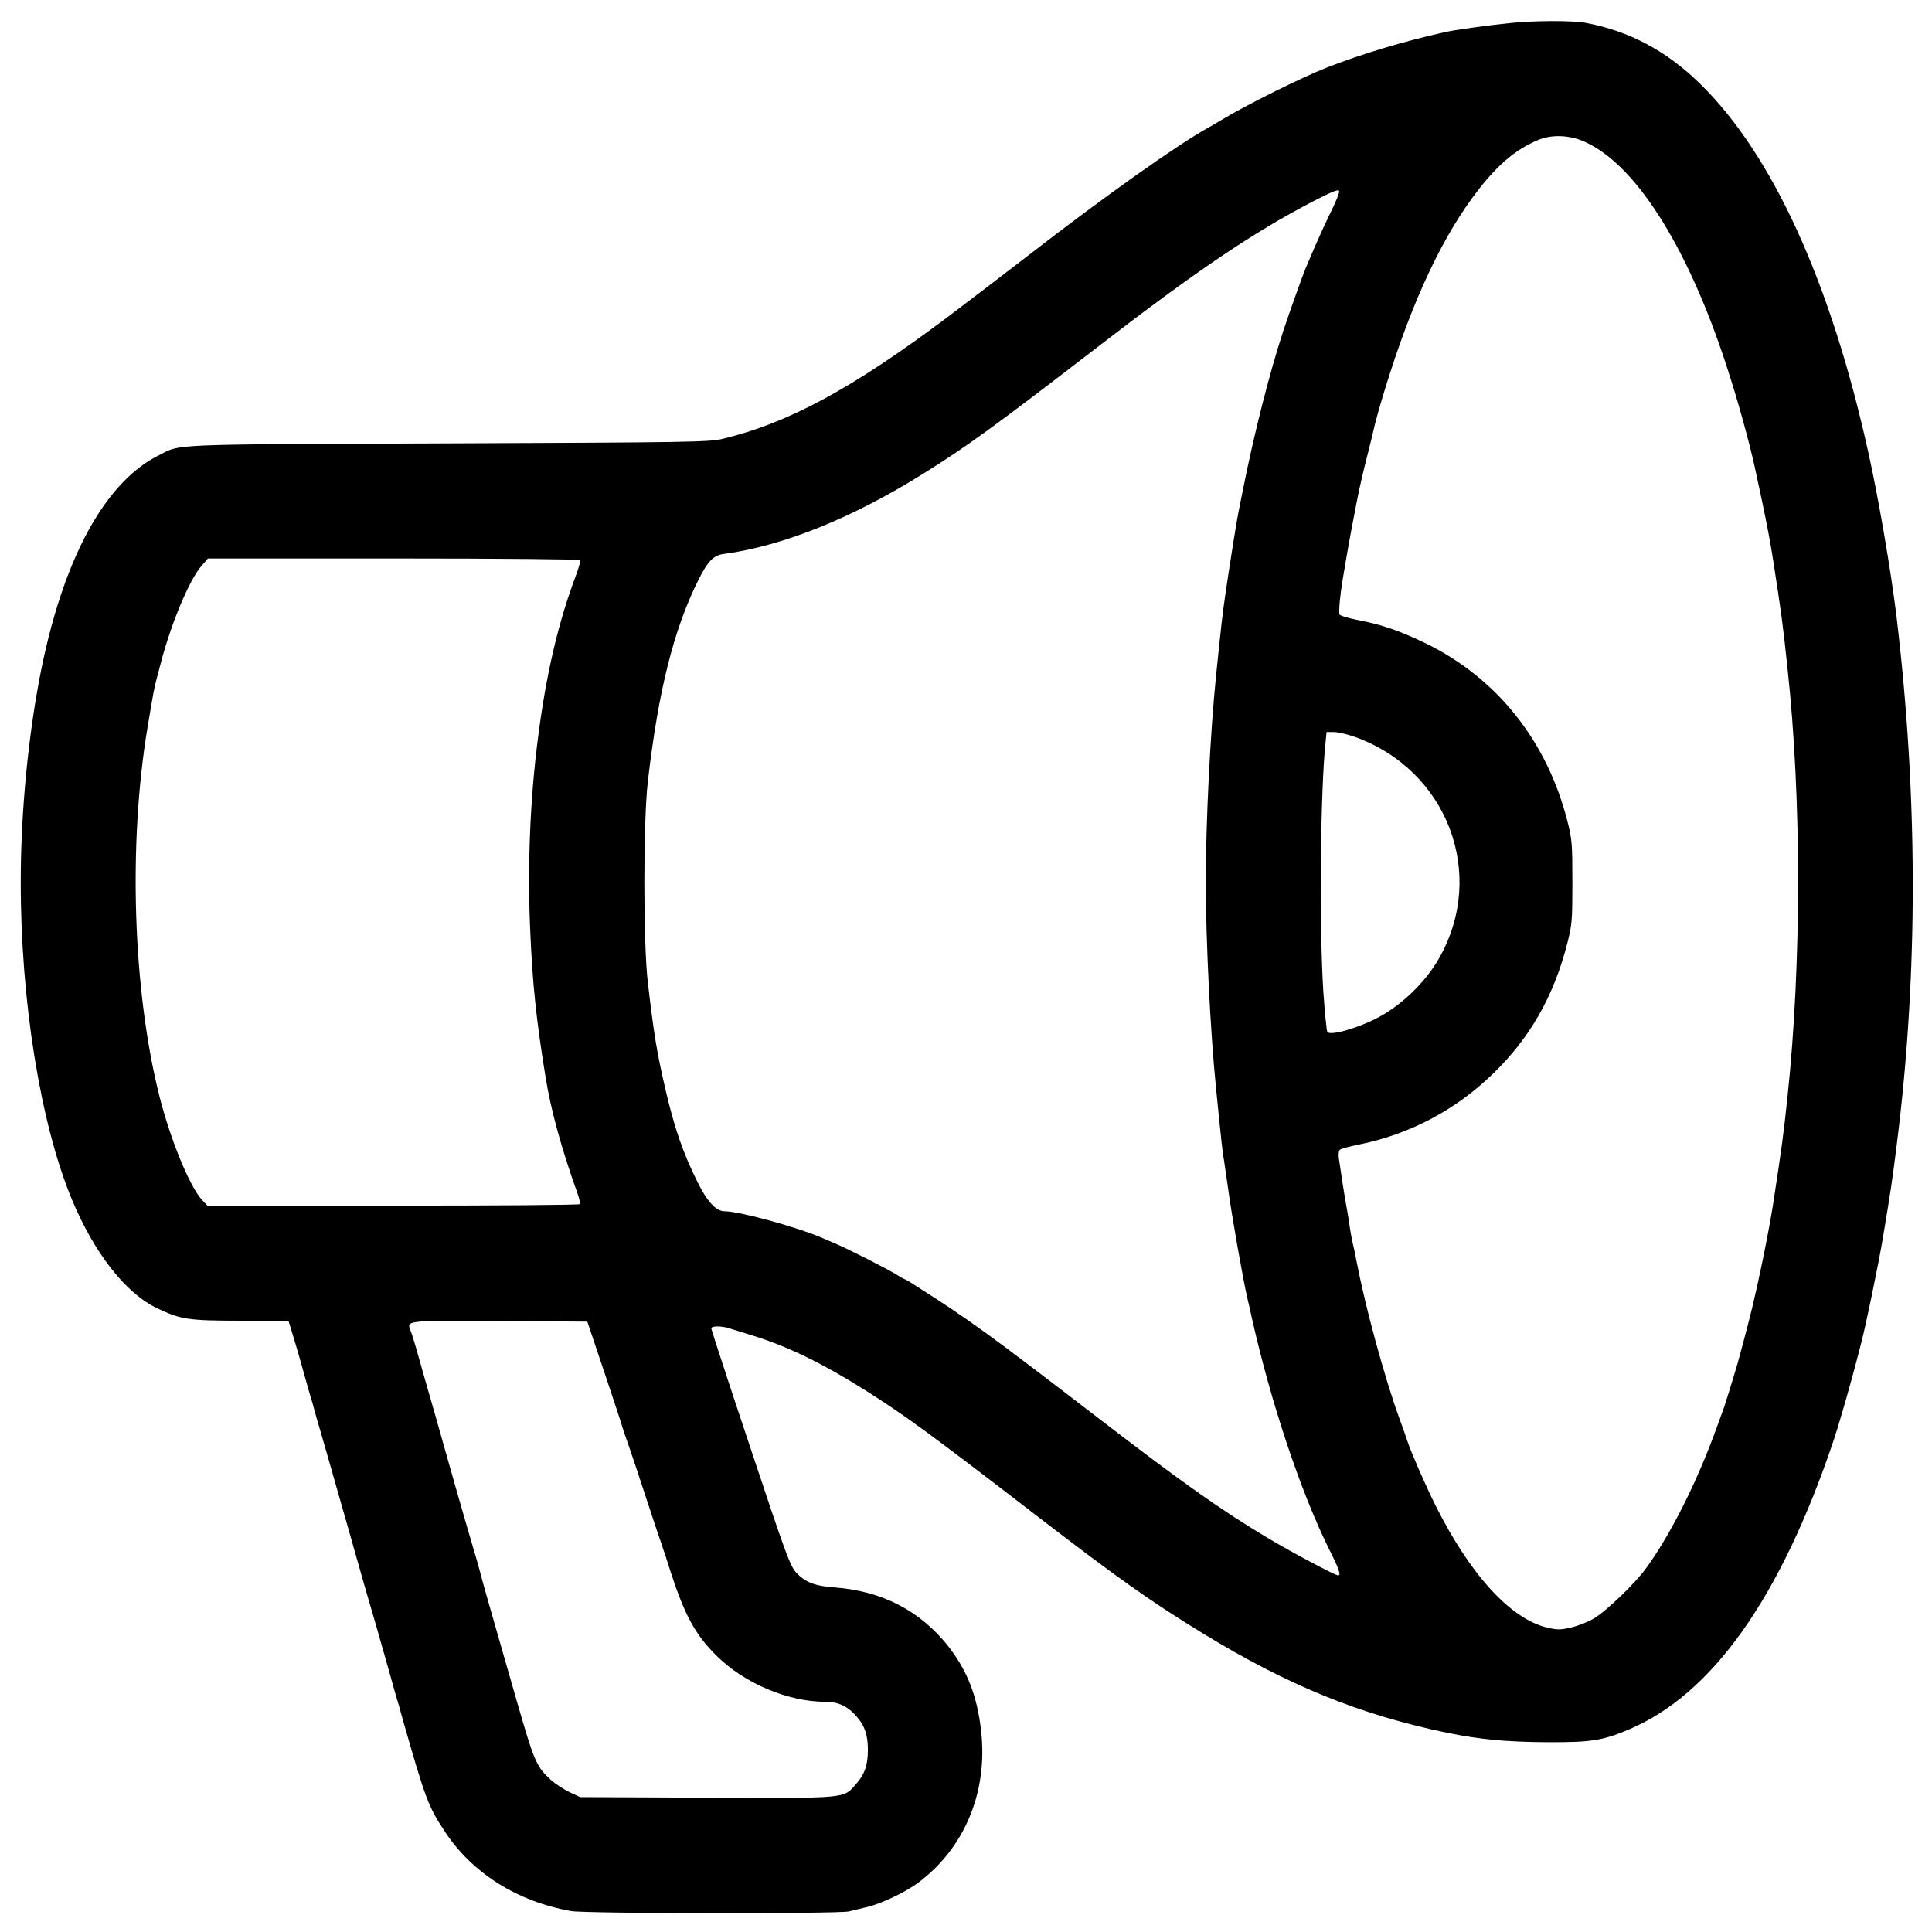 <svg version="1" xmlns="http://www.w3.org/2000/svg" width="1365.333" height="1365.333" viewBox="0 0 1024 1024"><path d="M800.5 12.2c-12 1.2-30.5 3.8-35 4.9-22.2 5-42.8 11.2-62 18.6-13.5 5.3-42.8 19.8-57 28.4-1.6 1-4.3 2.6-6 3.5-16.6 9.2-55.4 36.7-95.5 67.8-15.7 12.1-35.5 27.2-44 33.6-49.9 37.3-83.4 55.3-118 63.6-7 1.7-17.4 1.9-145.5 2.4-150.9.6-141.2.2-153.5 6.4C53.8 256.6 31 301 19.6 367c-5.5 31.8-8.6 67.8-8.6 100.1-.1 63 10.4 128.3 27 168.4 11.9 28.6 28.5 49.9 45.3 57.9 12.5 6 16.6 6.6 44.6 6.6h25l3.1 10.2c1.7 5.7 3.5 11.9 4 13.8.5 1.9 2.1 7.5 3.5 12.5 1.5 4.9 3.3 11.2 4 14 .8 2.7 3.3 11.3 5.5 19 2.2 7.7 4.5 15.6 5 17.5.5 1.9 2.8 9.8 5 17.5 2.2 7.7 4.5 15.8 5.1 18 3.1 11 6.8 24 8 28 1 3.1 8.2 28.4 9.9 34.5.5 1.9 2.1 7.5 3.5 12.5 1.5 4.9 3.3 11.2 4 14 12 41.9 13.4 45.8 22.1 59 14.5 22.2 38.4 37.3 67 42.4 7.5 1.4 142 1.5 147.3.2 2-.5 6.1-1.5 9.1-2.2 7.5-1.6 20.6-7.8 27.5-12.9 24.7-18.3 37.2-48.2 33.5-80.6-2.1-18.7-7.4-32.1-17.6-45.1-14.8-18.6-35.1-29.1-59.9-30.9-10.8-.8-15.8-2.8-20.6-8-3.2-3.6-5.6-10.2-24.2-66.1-11.4-34.1-20.7-62.6-20.7-63.2 0-1.4 5.3-1.4 9.4-.1 1.7.5 7.4 2.3 12.6 3.9 18.2 5.6 37 14.7 59.5 28.9 21.1 13.3 36.1 24.3 90.6 66.3 43.4 33.4 60.5 45.5 88.4 62.6 45.1 27.6 83.5 43.2 129.5 52.7 17.1 3.5 31.6 4.9 53 5 23.1.1 29.2-.8 43-6.6 44.4-18.6 80.8-69.9 109-153.8 4.7-14.2 14.4-49.4 16.9-61.5.5-2.2 1.8-8.5 3-14 2.6-12.6 4.7-23.3 6-31 4.5-26.9 5-30.6 7.5-50.5 11.3-89.8 11.2-184.6-.3-280-3-24.2-9.3-61.2-14.8-86-19.9-90.2-50.8-158-89.1-195.5-17.8-17.5-37.7-28.1-60.8-32.4-6.9-1.3-28-1.2-39.9.1zm39.8 63.1c27.9 12.8 56.2 58.8 76.9 125.2 5.6 17.7 11.3 39.1 13.7 51 .5 2.2 1.8 8.3 2.9 13.5 2.6 12.3 4.8 23.8 6.1 32.5 4.4 28.4 5 32.9 7.5 56.5 7.5 68.8 7.5 156.8 0 227.5-2.1 20-3.1 27.2-7.5 56-2.1 13.6-6.9 37.6-11.3 56-1.4 5.9-5.9 23-7.6 29-2 6.9-6.1 20.2-6.9 22.5-.5 1.4-2.1 5.9-3.6 10-10.4 29.1-24.5 57.5-37.9 76-5.7 8-21.3 23-27.8 26.8-3.1 1.9-8.6 4-12.1 4.8-5.6 1.3-7.2 1.3-12.5.1-19.4-4.5-40.9-27.9-59.3-64.7-5.4-10.8-13.1-28.5-14.9-34-.4-1.4-2.4-7-4.4-12.5-8-22.1-17.9-58.6-22.6-83-.6-3.3-1.5-7.6-2-9.5-.5-1.9-1.1-5.5-1.5-8-.3-2.5-1-6.8-1.5-9.5-1.1-5.6-3.6-22-4.4-27.7-.3-2.2 0-4 .7-4.5s5.2-1.7 10.1-2.7c26.5-5.3 51-18.2 70.7-37.3 19.8-19.1 32.4-41.2 39.6-69.3 2.5-9.9 2.7-11.9 2.7-32.5s-.2-22.6-2.7-32.5c-10.9-42.5-37.4-75.7-75.2-94.1-13.7-6.6-23.2-9.9-36.4-12.4-5-1-9.1-2.3-9.2-2.9-.3-3.2.4-10.1 1.7-18.1 2.8-16.8 3.4-20.3 7.5-41.5 1.3-6.8 3.4-16.1 6.1-26.5 1.1-4.4 2.4-9.6 2.8-11.5 1-4.5 3.2-12.5 6.3-22.5 14.4-46.8 30.7-81.3 49.8-105.6C794.6 86.6 803.8 79 815 74.3c7.4-3.2 17.1-2.8 25.3 1zm-134.6 36.4c-2.4 4.8-6.3 13.3-8.7 18.8-2.3 5.5-4.7 10.9-5.1 12-1.4 3.2-7.8 21.2-11.6 32.5-7.5 22.8-15.8 55.6-21.8 86-.9 4.7-1.9 9.4-2.1 10.5-.8 3.7-4.6 27.5-7 44-1.6 11.2-2 14.8-4.9 43-3.1 30.8-5.4 77.6-5.4 109 0 30.8 2.4 79.2 5.4 109 3 29.8 3.3 33.1 4.4 39.5.5 3.6 1.5 10.1 2.1 14.5 2 14.7 7.8 47.3 10 57 .5 2.2 1.7 7.1 2.5 11 10.1 45 25.9 92.2 40.9 122.5 5.4 10.7 6.5 14 4.8 14-1.5 0-25.2-12.6-37.2-19.8-24.8-14.8-45.4-29.4-89.9-63.6-56.7-43.6-69.3-52.8-96.4-69.9-3.1-2.1-6-3.7-6.2-3.7-.3 0-2.4-1.2-4.6-2.6-4.7-2.9-24.9-13.2-32.4-16.4-2.7-1.1-5.9-2.5-7-3-13.6-5.8-43.6-14-51.4-14-4.6 0-9.4-5.2-14.7-16.1-7.6-15.4-11.9-28-16.8-48.9-4.5-19.7-5.9-28-9.2-56-2.5-20.6-2.5-86.1 0-107 5.6-48.2 13.7-80.4 26.8-106.7 5-9.9 7.9-13 13.5-13.7 31.6-4.3 68.2-19.1 105.9-42.7 22.8-14.2 37.8-25.1 91.4-66.4 53-40.9 83.2-61.3 115-77.8 10.5-5.4 13.6-6.6 13.8-5.4.2.8-1.7 5.5-4.1 10.4zM307.4 296.9c.3.5-.6 4-2 7.7-9.4 24.8-16 52.8-20.3 86.9-4.1 31.7-5.6 67.4-4.1 101.1 1.2 28.6 3.2 47.7 8.1 77.9 2.8 17.6 8.4 38 16.8 61.5 1.1 3 1.7 5.8 1.5 6.2-.3.5-44.8.8-99 .8h-98.5l-2.9-3.1c-6.6-7.3-16.7-32-22.5-54.9-14.1-55.9-16.6-133.7-6.3-195.5 3.1-18.4 3.5-20.9 4.8-25.6.6-2.4 1.6-6.2 2.2-8.4 5.4-20.8 15-43.9 21.6-51.6l3.4-3.9h98.3c56.9 0 98.6.4 98.9.9zm410.8 93.7c48.9 17.6 69.9 72.6 44.6 117.2-7.3 12.9-20.2 25.3-33.3 32-10.9 5.5-24.7 9.3-26 7.1-.4-.6-1.3-10.2-2.1-21.2-2.2-34-1.6-107.1 1.2-132.5l.5-5.2h3.9c2.1 0 7.2 1.2 11.2 2.6zM320.2 727c4.9 14.6 9.3 27.8 9.7 29.5.5 1.6 1.8 5.5 2.9 8.5 1.1 3 5 14.7 8.7 26 3.7 11.3 7.7 23.4 9 27 1.2 3.6 3.5 10.3 4.9 15 7.4 22.8 13 33.2 24 44.2 14.8 14.9 38.1 24.8 58.3 24.8 6.7 0 11.9 2.5 16.5 8 4.2 4.8 5.8 9.8 5.8 17.5 0 8-1.7 12.9-6.2 18-7 7.9-3.7 7.6-79.3 7.3l-67-.3-5.6-2.6c-3.1-1.5-7.6-4.4-9.9-6.5-7.6-6.9-8.8-9.7-17.4-39.4-.9-3-3.4-11.8-5.6-19.5-9.8-34.1-13.1-45.6-14.6-51.5-.8-3-2.1-7.8-3-10.5-1.6-5.5-2.4-8.3-4.8-16.5-.9-3-3.4-11.8-5.6-19.5-2.2-7.7-4.5-15.8-5.1-18-2-7.2-3.9-13.9-4.8-17-2-6.8-8.5-29.7-10.7-37.5-.9-3-2-6.7-2.6-8.2-2.3-6.1-4.3-5.8 46.8-5.6l46.7.3 8.9 26.5z"/></svg>